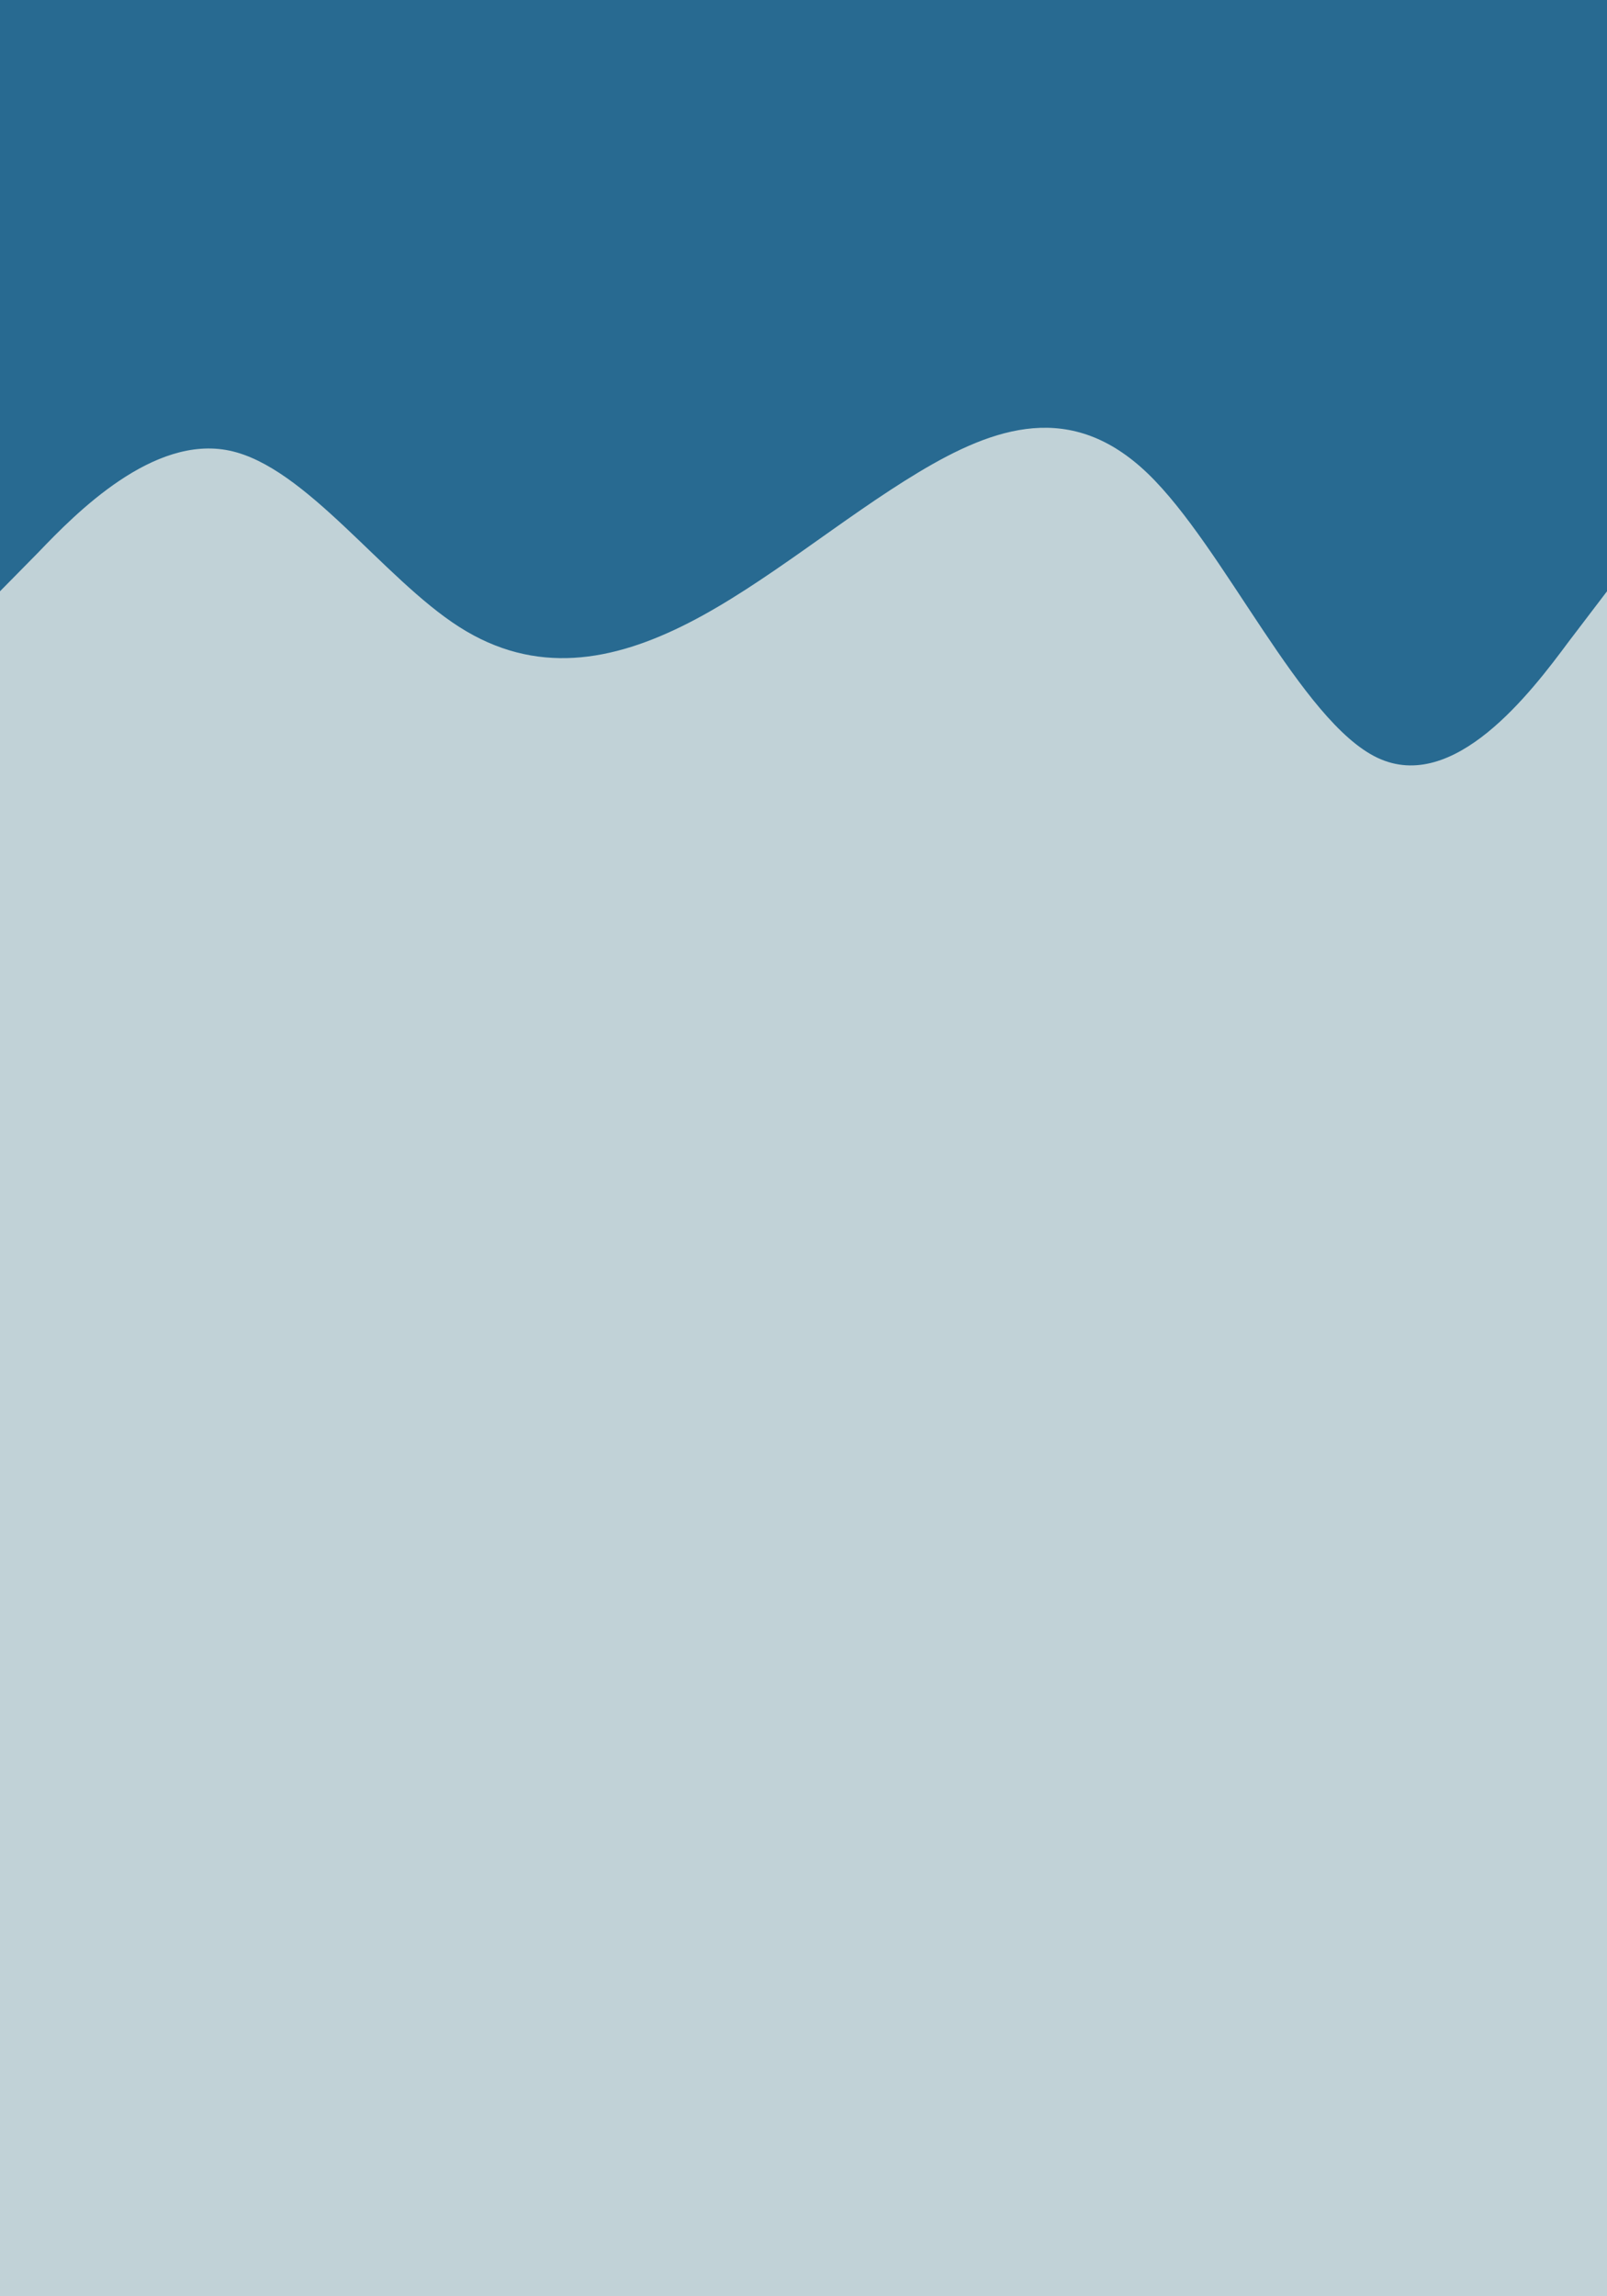 <svg id="visual" viewBox="0 0 280 400" width="280" height="400" xmlns="http://www.w3.org/2000/svg" xmlns:xlink="http://www.w3.org/1999/xlink" version="1.1"><rect x="0" y="0" width="280" height="400" fill="#c1d2d7"></rect><path d="M0 103L6.7 96.2C13.3 89.3 26.7 75.7 40 78.5C53.3 81.3 66.7 100.7 80 109.2C93.3 117.7 106.7 115.3 120 108.5C133.3 101.7 146.7 90.3 160 82.3C173.3 74.3 186.7 69.7 200 82.5C213.3 95.3 226.7 125.7 240 132C253.3 138.3 266.7 120.7 273.3 111.8L280 103L280 0L273.3 0C266.7 0 253.3 0 240 0C226.7 0 213.3 0 200 0C186.7 0 173.3 0 160 0C146.7 0 133.3 0 120 0C106.7 0 93.3 0 80 0C66.7 0 53.3 0 40 0C26.7 0 13.3 0 6.7 0L0 0Z" fill="#286a91" stroke-linecap="round" stroke-linejoin="miter"></path></svg>